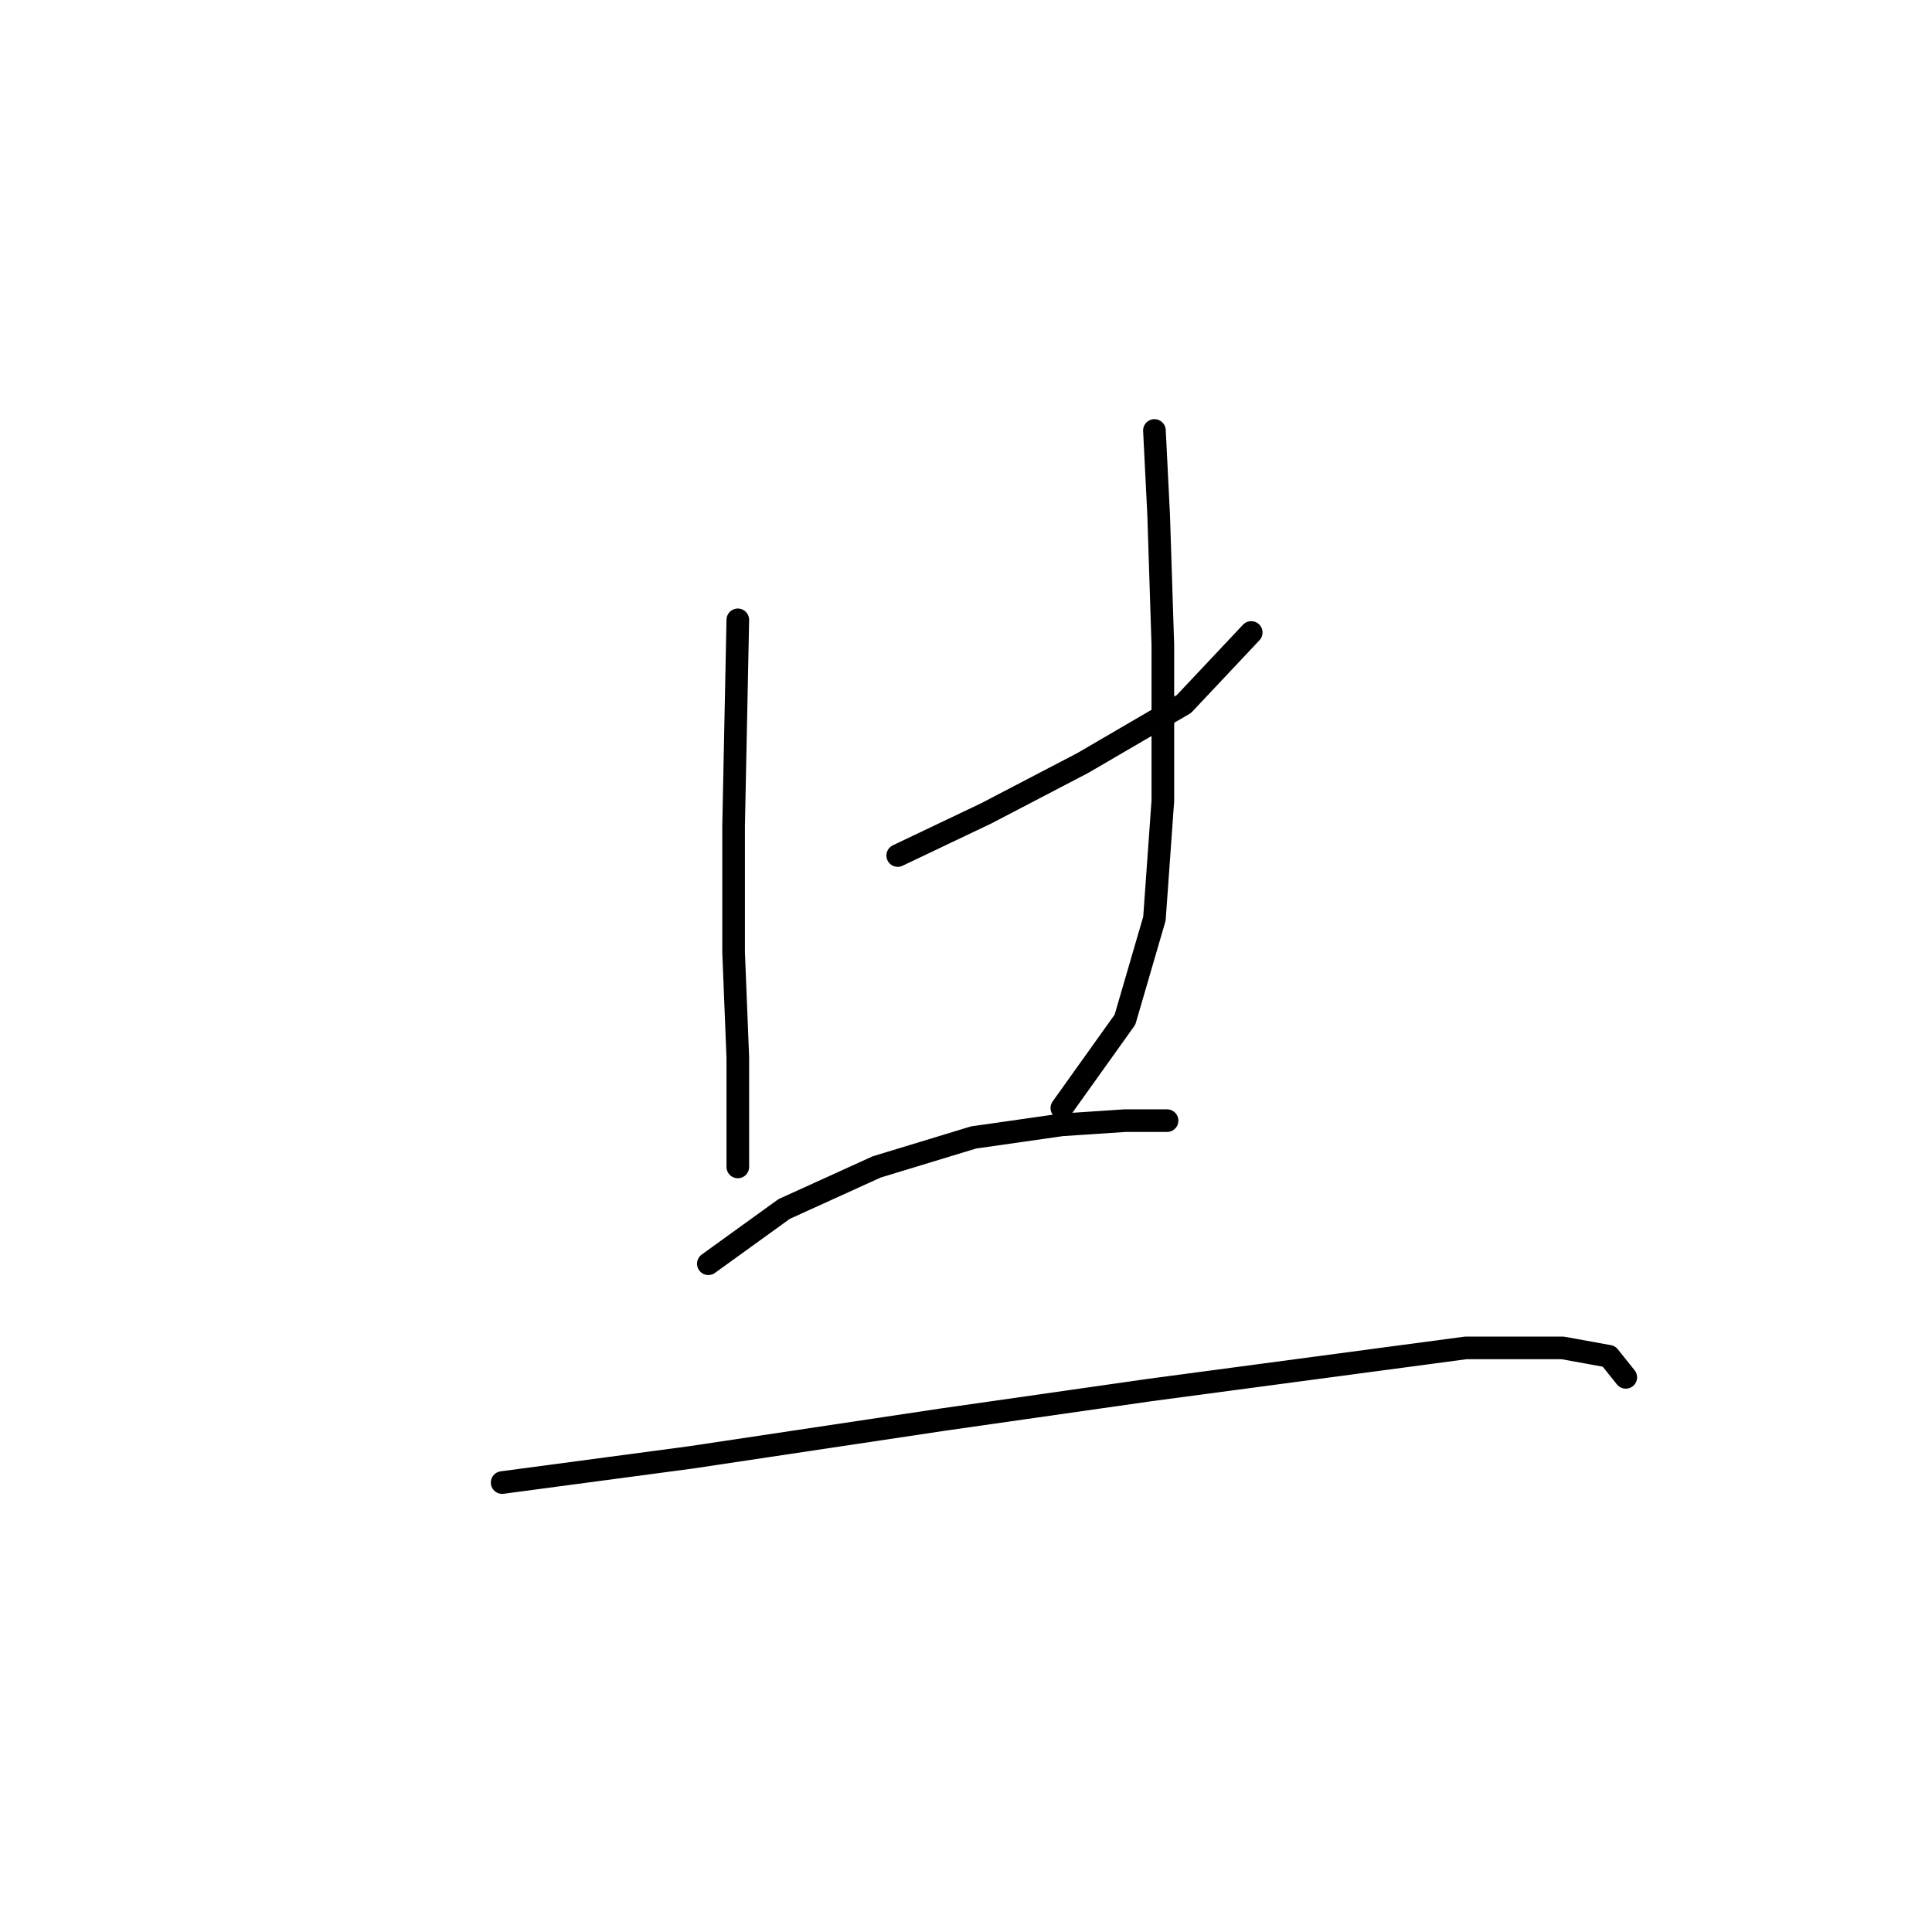 <?xml version="1.0" standalone="no"?>
    <svg width="256" height="256" xmlns="http://www.w3.org/2000/svg" version="1.1">
    <polyline stroke="black" stroke-width="3" stroke-linecap="round" fill="transparent" stroke-linejoin="round" points="97.764 82.134 97.206 109.457 97.206 126.186 97.764 140.126 97.764 149.606 97.764 154.624 97.764 154.624 97.764 154.624 " />
        <polyline stroke="black" stroke-width="3" stroke-linecap="round" fill="transparent" stroke-linejoin="round" points="118.953 113.36 130.663 107.784 143.489 101.093 156.872 93.286 165.794 83.807 165.794 83.807 " />
        <polyline stroke="black" stroke-width="3" stroke-linecap="round" fill="transparent" stroke-linejoin="round" points="152.968 57.041 153.526 68.193 154.083 85.479 154.083 106.111 152.968 121.725 149.065 135.108 140.701 146.818 140.701 146.818 " />
        <polyline stroke="black" stroke-width="3" stroke-linecap="round" fill="transparent" stroke-linejoin="round" points="93.86 167.45 103.898 160.201 116.165 154.624 128.991 150.721 140.701 149.048 149.065 148.491 154.641 148.491 154.641 148.491 " />
        <polyline stroke="black" stroke-width="3" stroke-linecap="round" fill="transparent" stroke-linejoin="round" points="66.537 196.446 91.63 193.1 125.087 188.082 152.411 184.178 177.504 180.833 194.232 178.602 207.057 178.602 213.191 179.717 215.422 182.505 215.422 182.505 " />
        </svg>